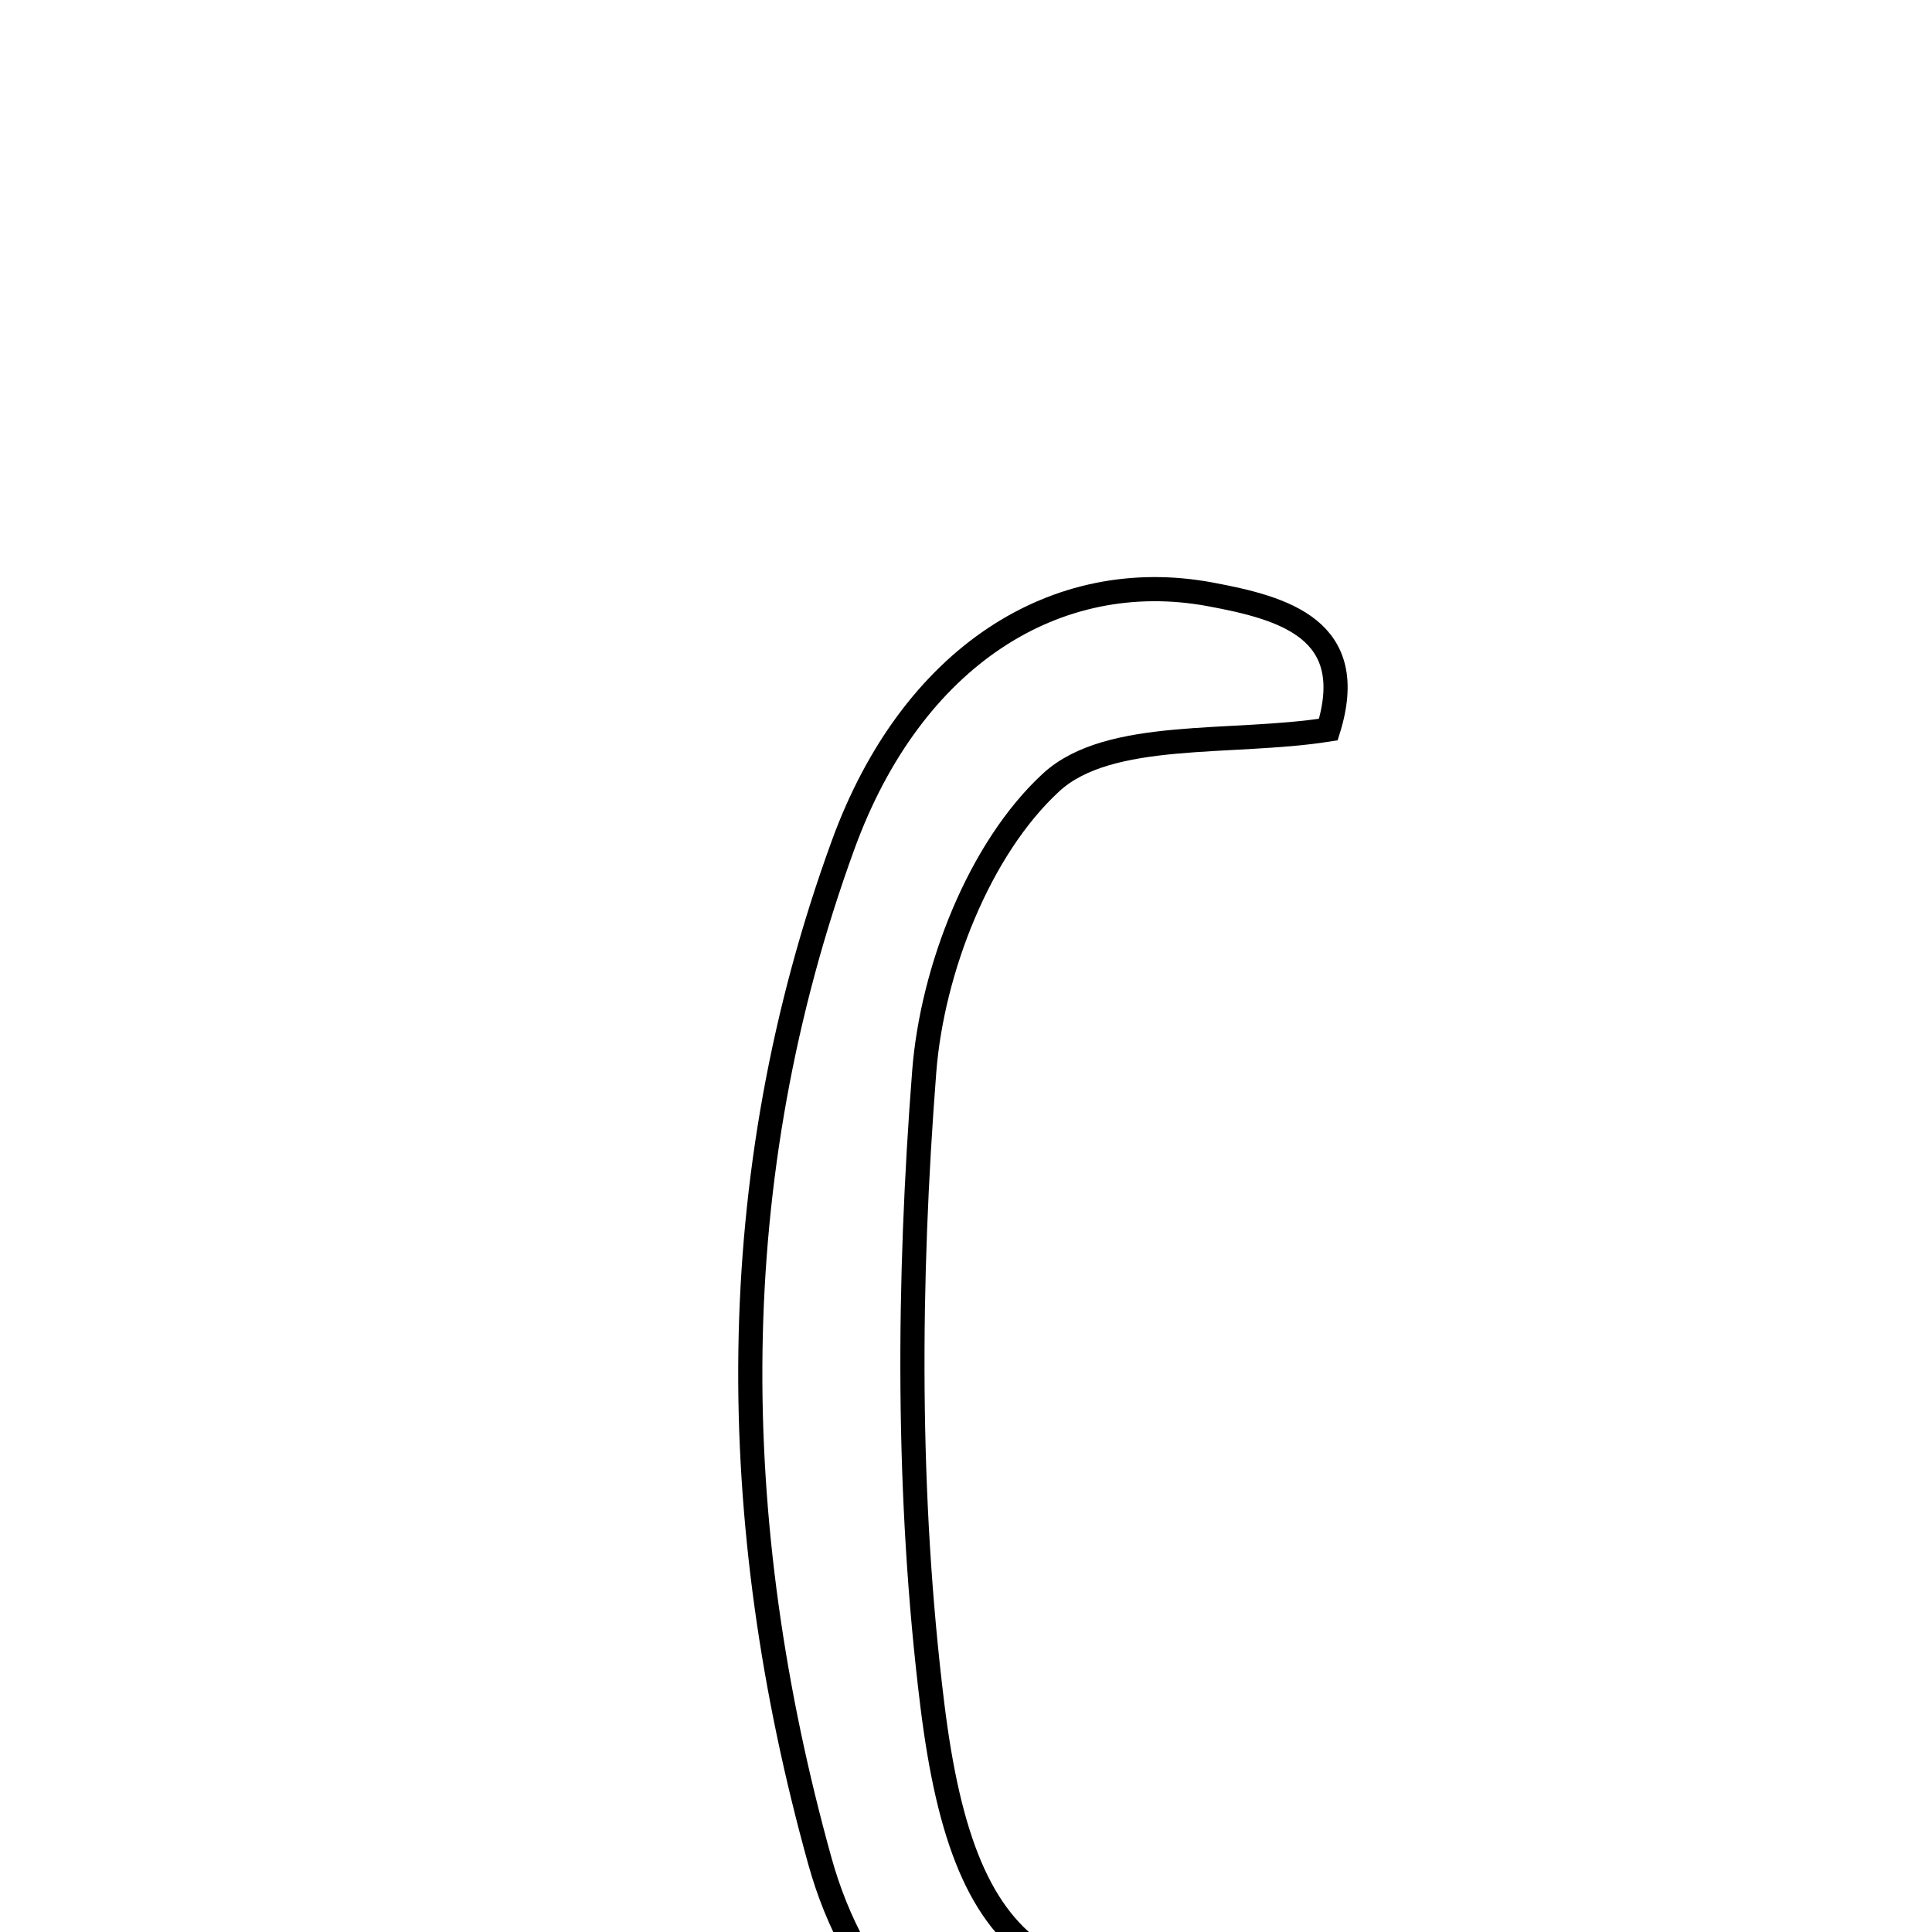 <svg xmlns="http://www.w3.org/2000/svg" viewBox="0.0 0.0 24.0 24.0" height="200px" width="200px"><path fill="none" stroke="black" stroke-width=".3" stroke-opacity="1.0"  filling="0" d="M15.033 7.383 C15.954 7.554 16.888 7.817 16.501 9.063 C15.296 9.254 13.78 9.055 13.058 9.719 C12.164 10.541 11.579 12.051 11.481 13.312 C11.279 15.92 11.262 18.588 11.582 21.18 C11.99 24.487 13.129 25.13 16.601 24.45 C15.909 26.291 14.863 26.843 13.279 26.345 C11.672 25.84 10.614 24.665 10.185 23.119 C9.012 18.9 8.961 14.645 10.474 10.494 C11.328 8.151 13.122 7.028 15.033 7.383"></path></svg>